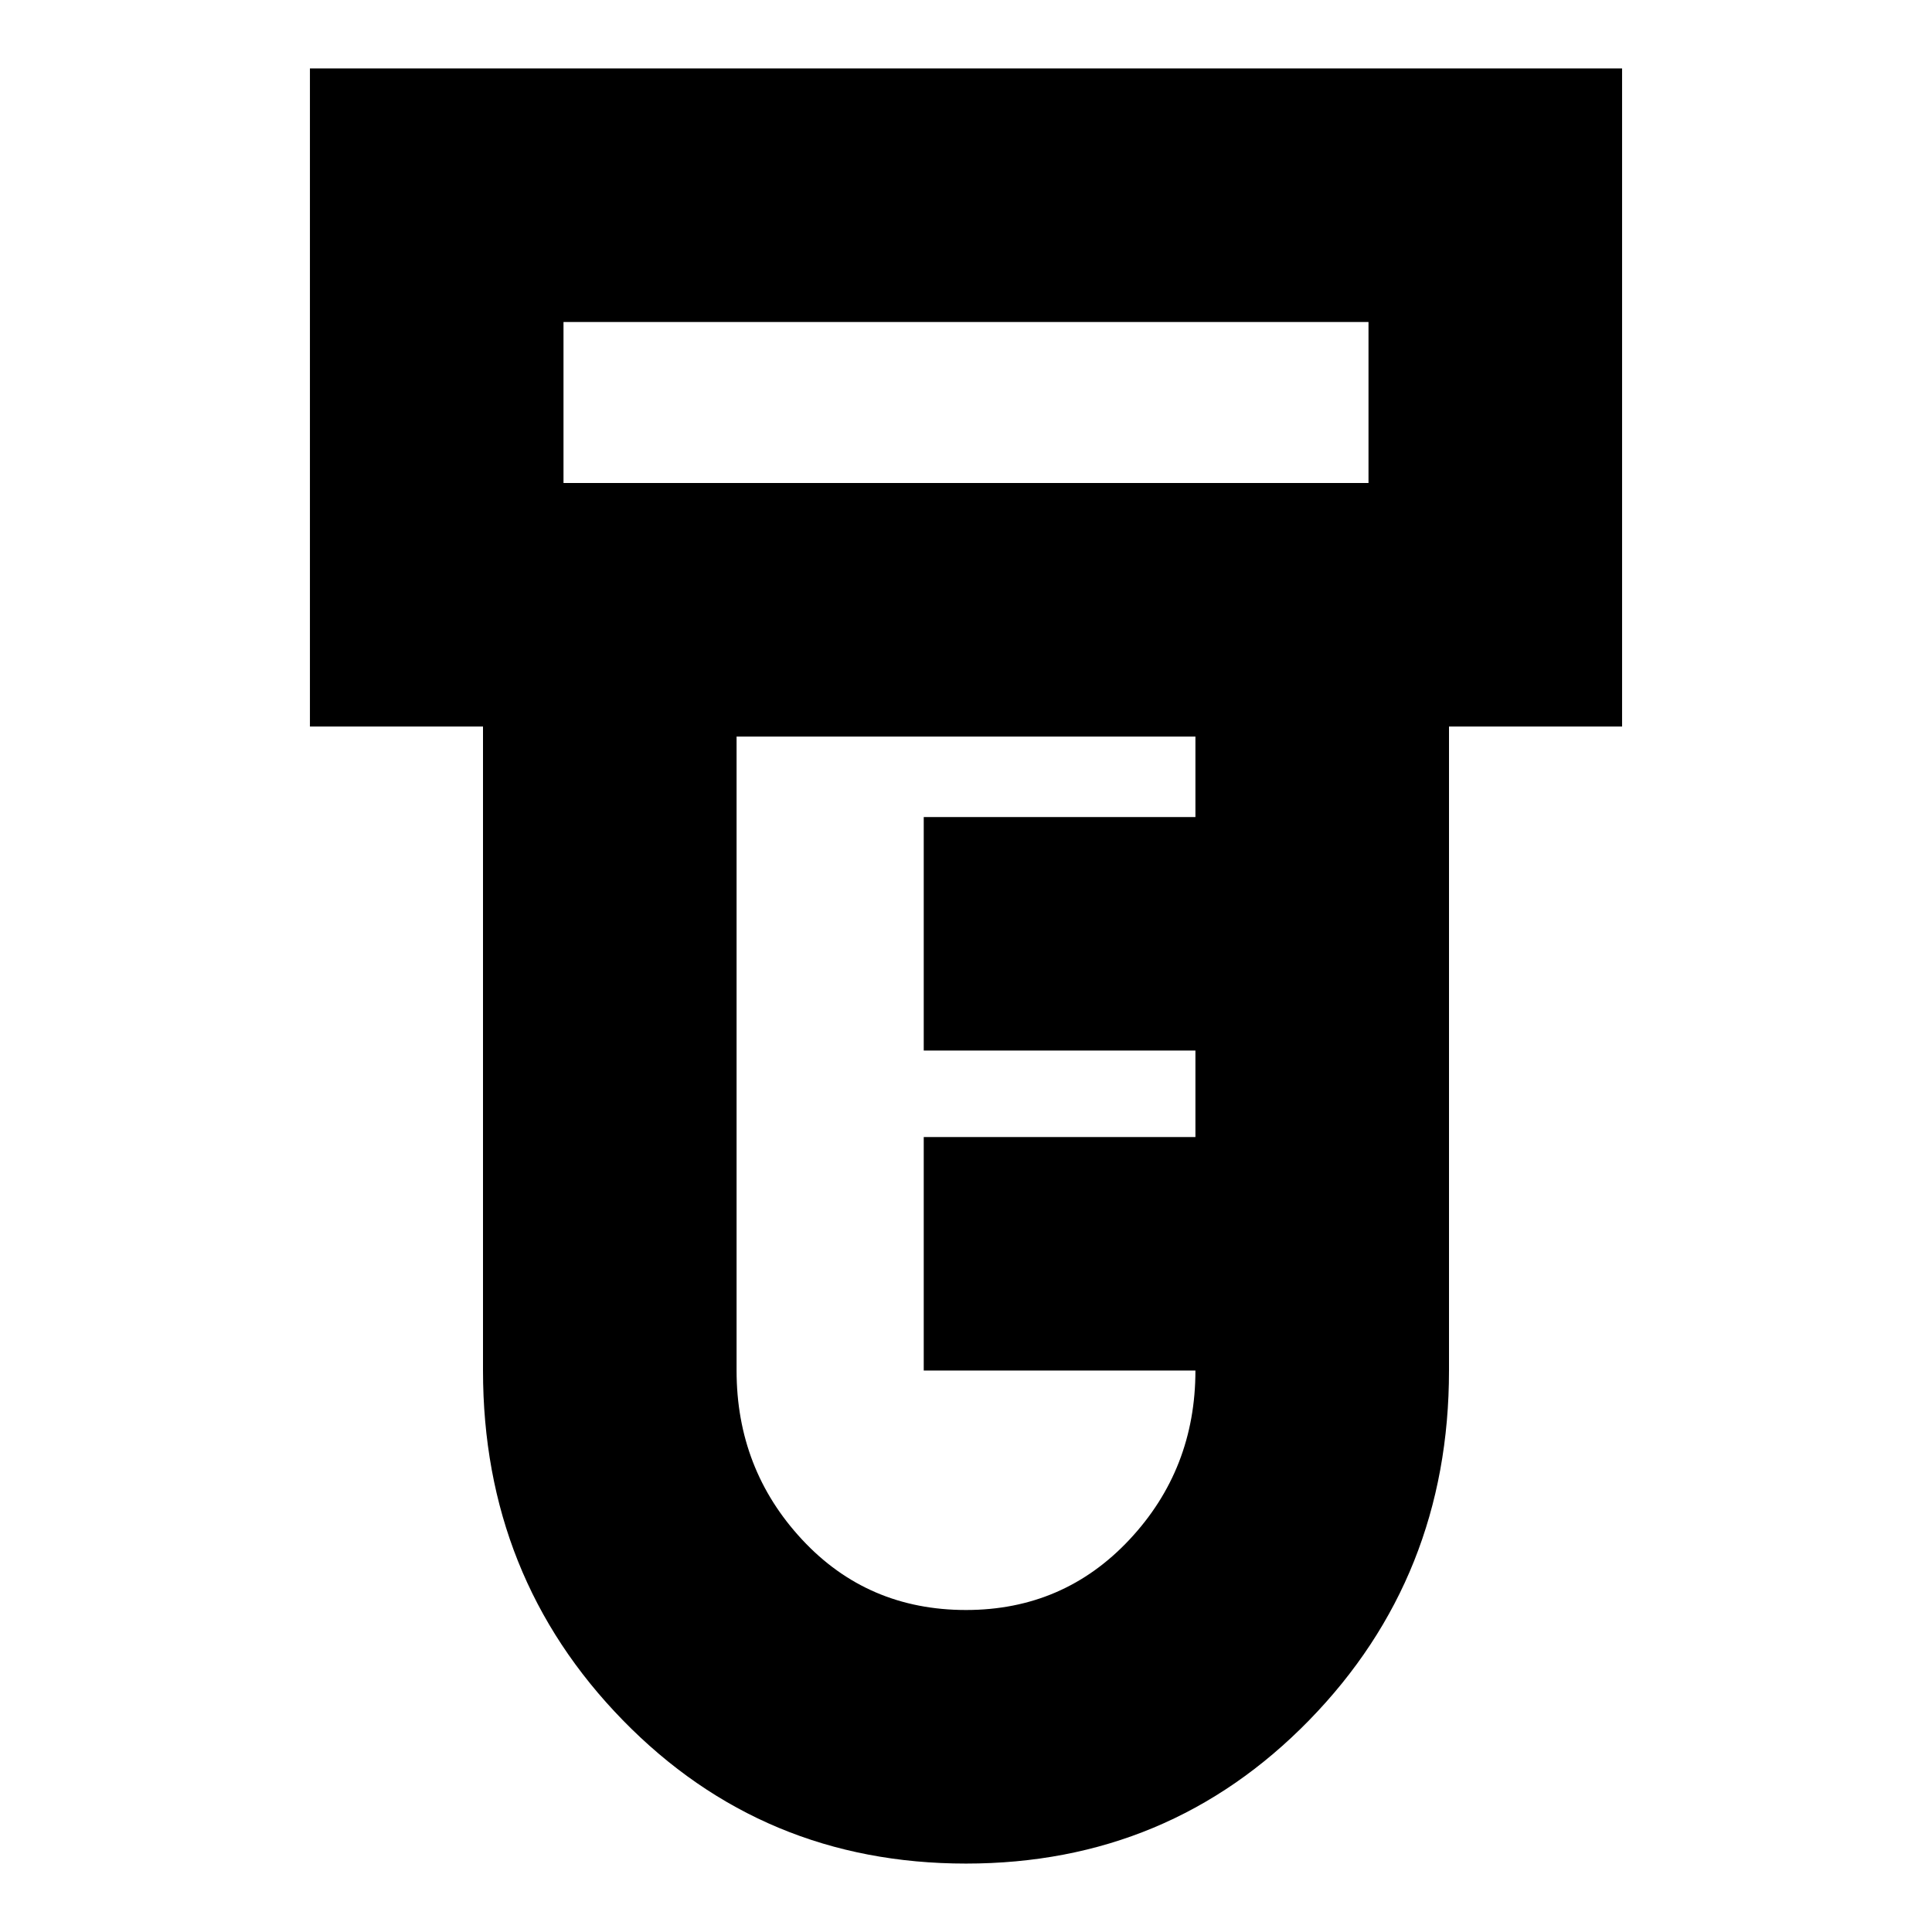 <svg xmlns="http://www.w3.org/2000/svg" height="24" viewBox="0 -960 960 960" width="24"><path d="M480-34q-101 0-170.5-71.22T240-279v-320h-86v-327h652v327h-86v320q0 102.56-69.5 173.78T480-34ZM280-720h400v-80H280v80Zm200 560q48.5 0 81.25-35T594-279H459v-116h135v-43H459v-116h135v-40H366v315q0 49 32.54 84T480-160ZM280-720v-80 80Z"/></svg>